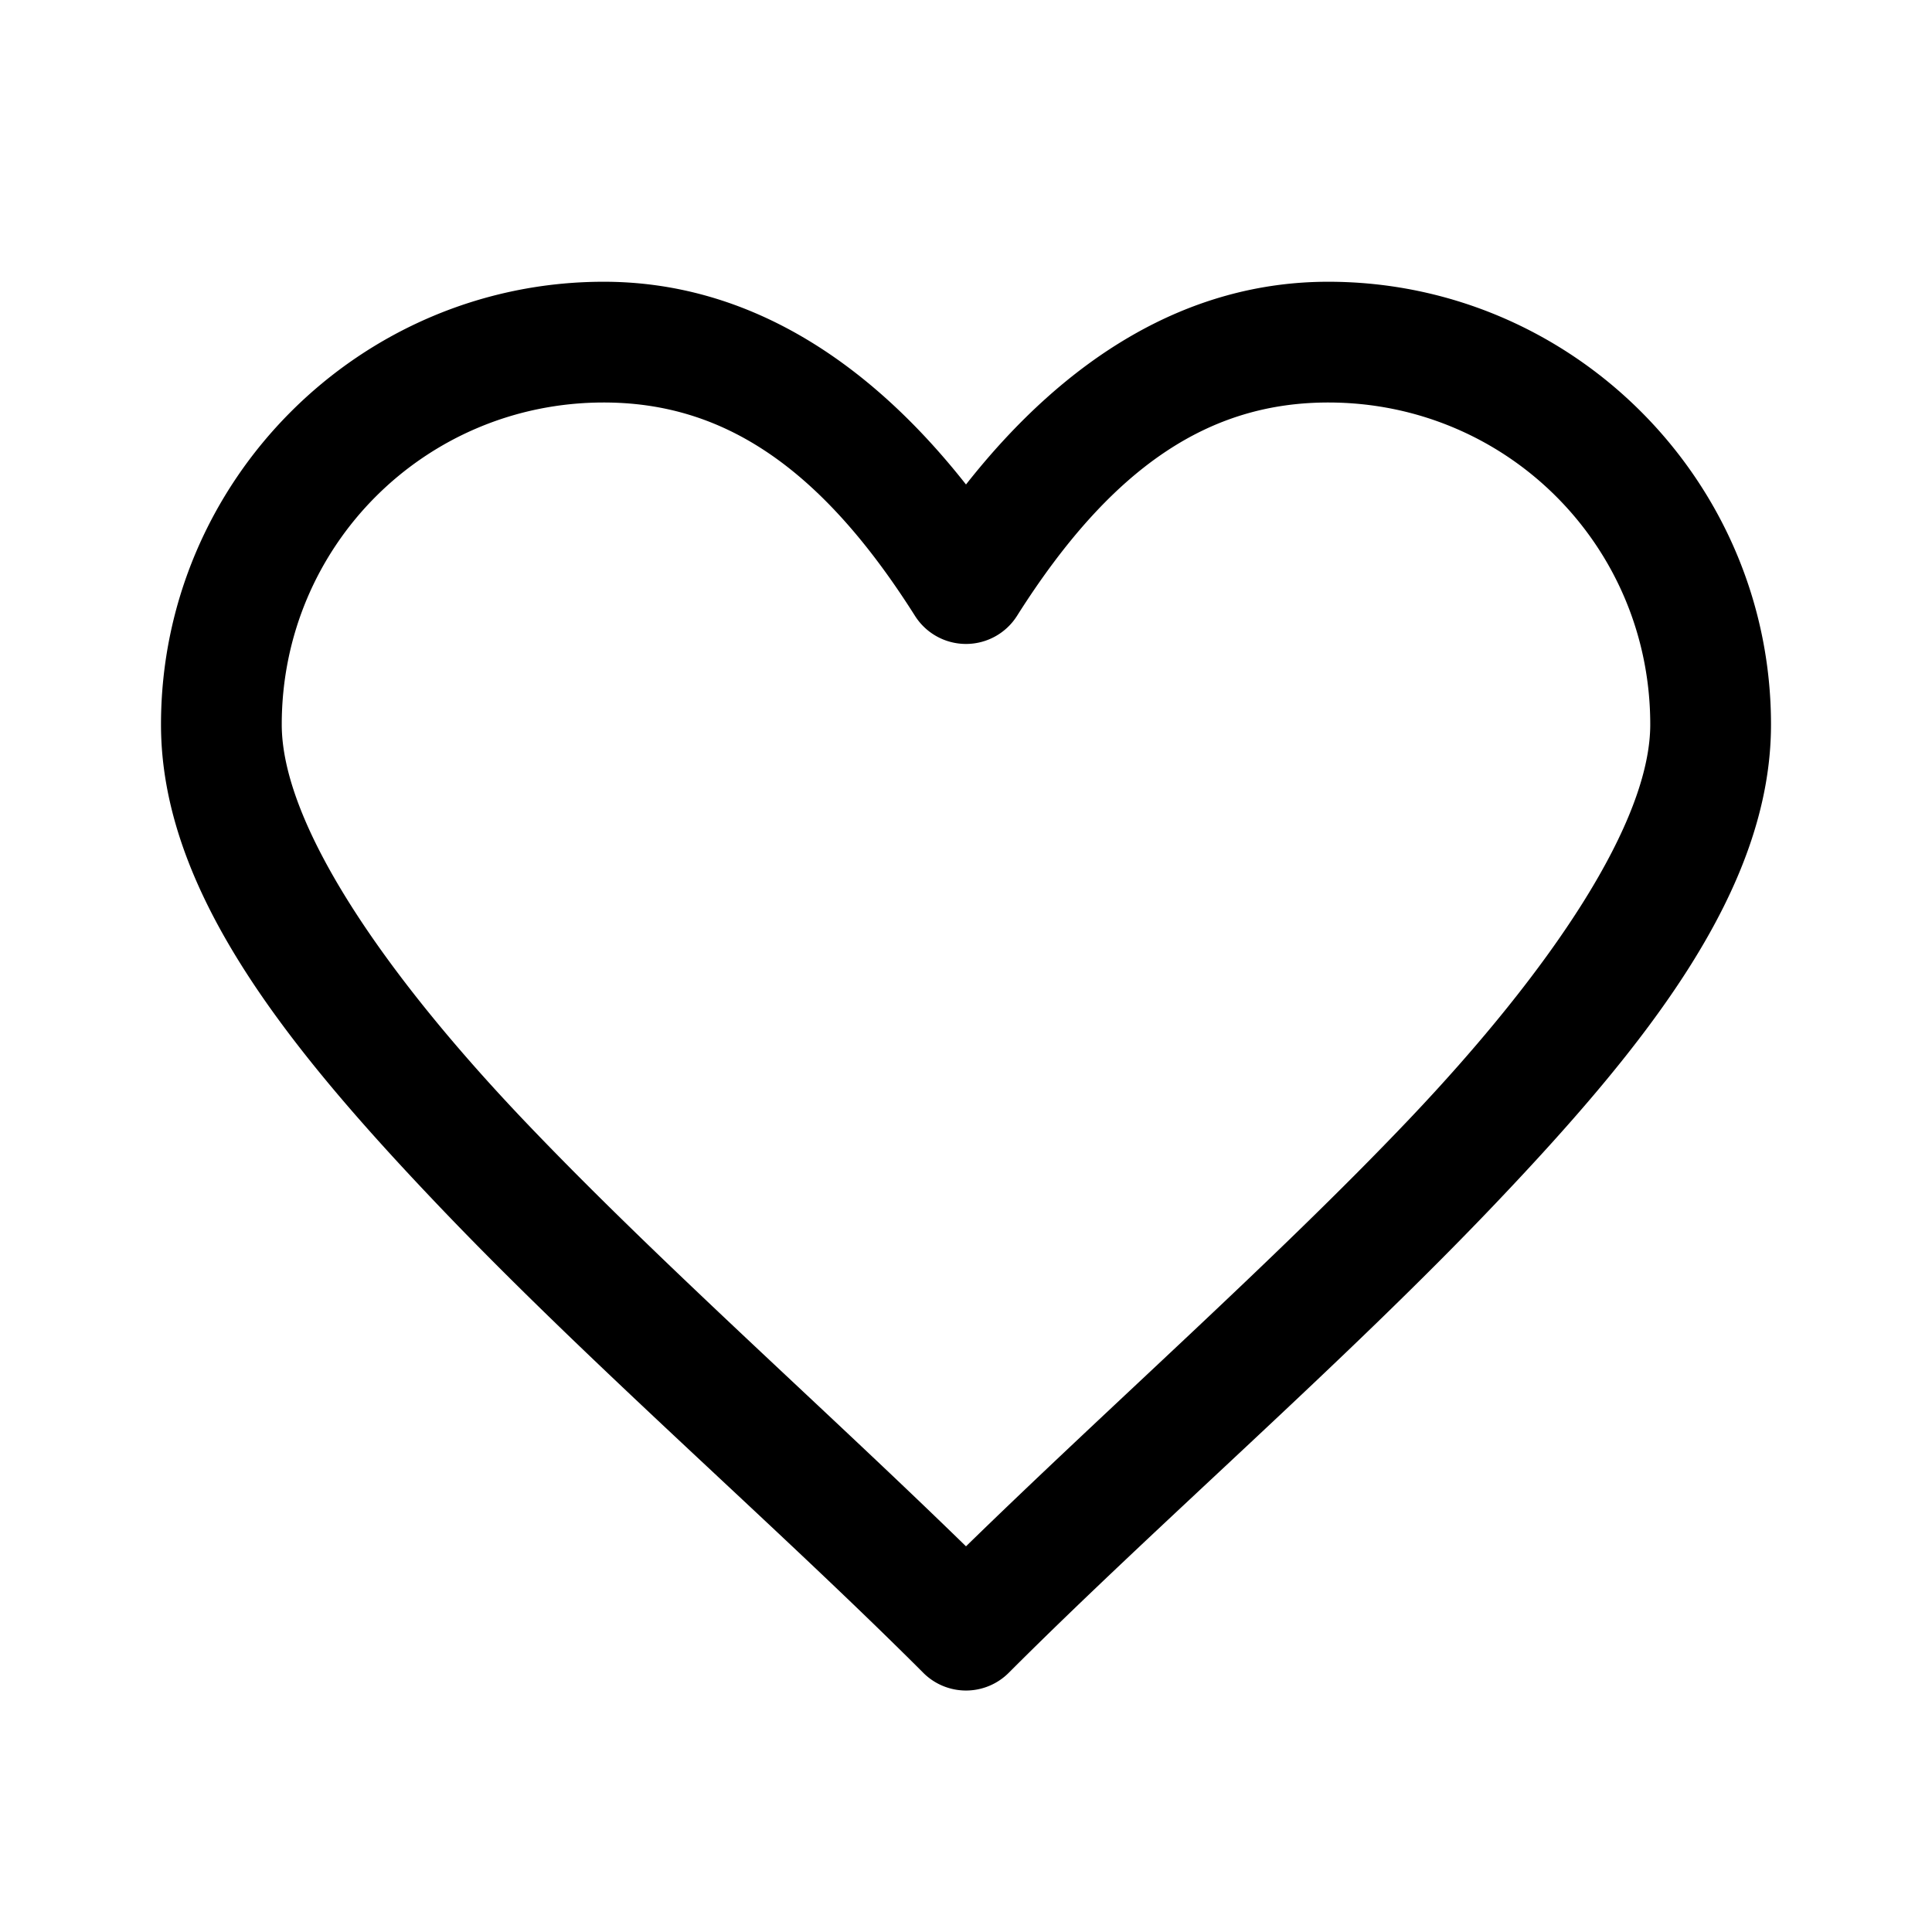 <svg xmlns="http://www.w3.org/2000/svg" width="24" height="24" viewBox="0 0 48 48"><path d="M15 7C8.942 7 4 11.942 4 18c0 4.096 3.088 7.953 6.852 11.908 3.763 3.956 8.396 7.961 12.087 11.653a1.5 1.5 0 0 0 2.122 0c3.69-3.692 8.324-7.697 12.087-11.653C40.912 25.953 44 22.096 44 18c0-6.058-4.942-11-11-11-3.476 0-6.503 1.866-9 5.037C21.503 8.867 18.476 7 15 7m0 3c2.929 0 5.366 1.558 7.732 5.3a1.5 1.5 0 0 0 2.536 0C27.634 11.559 30.07 10 33 10c4.436 0 8 3.564 8 8 0 2.404-2.412 6.047-6.023 9.842-3.293 3.46-7.387 7.075-10.977 10.576-3.59-3.5-7.684-7.116-10.977-10.576C9.413 24.047 7 20.404 7 18c0-4.436 3.564-8 8-8"/></svg>